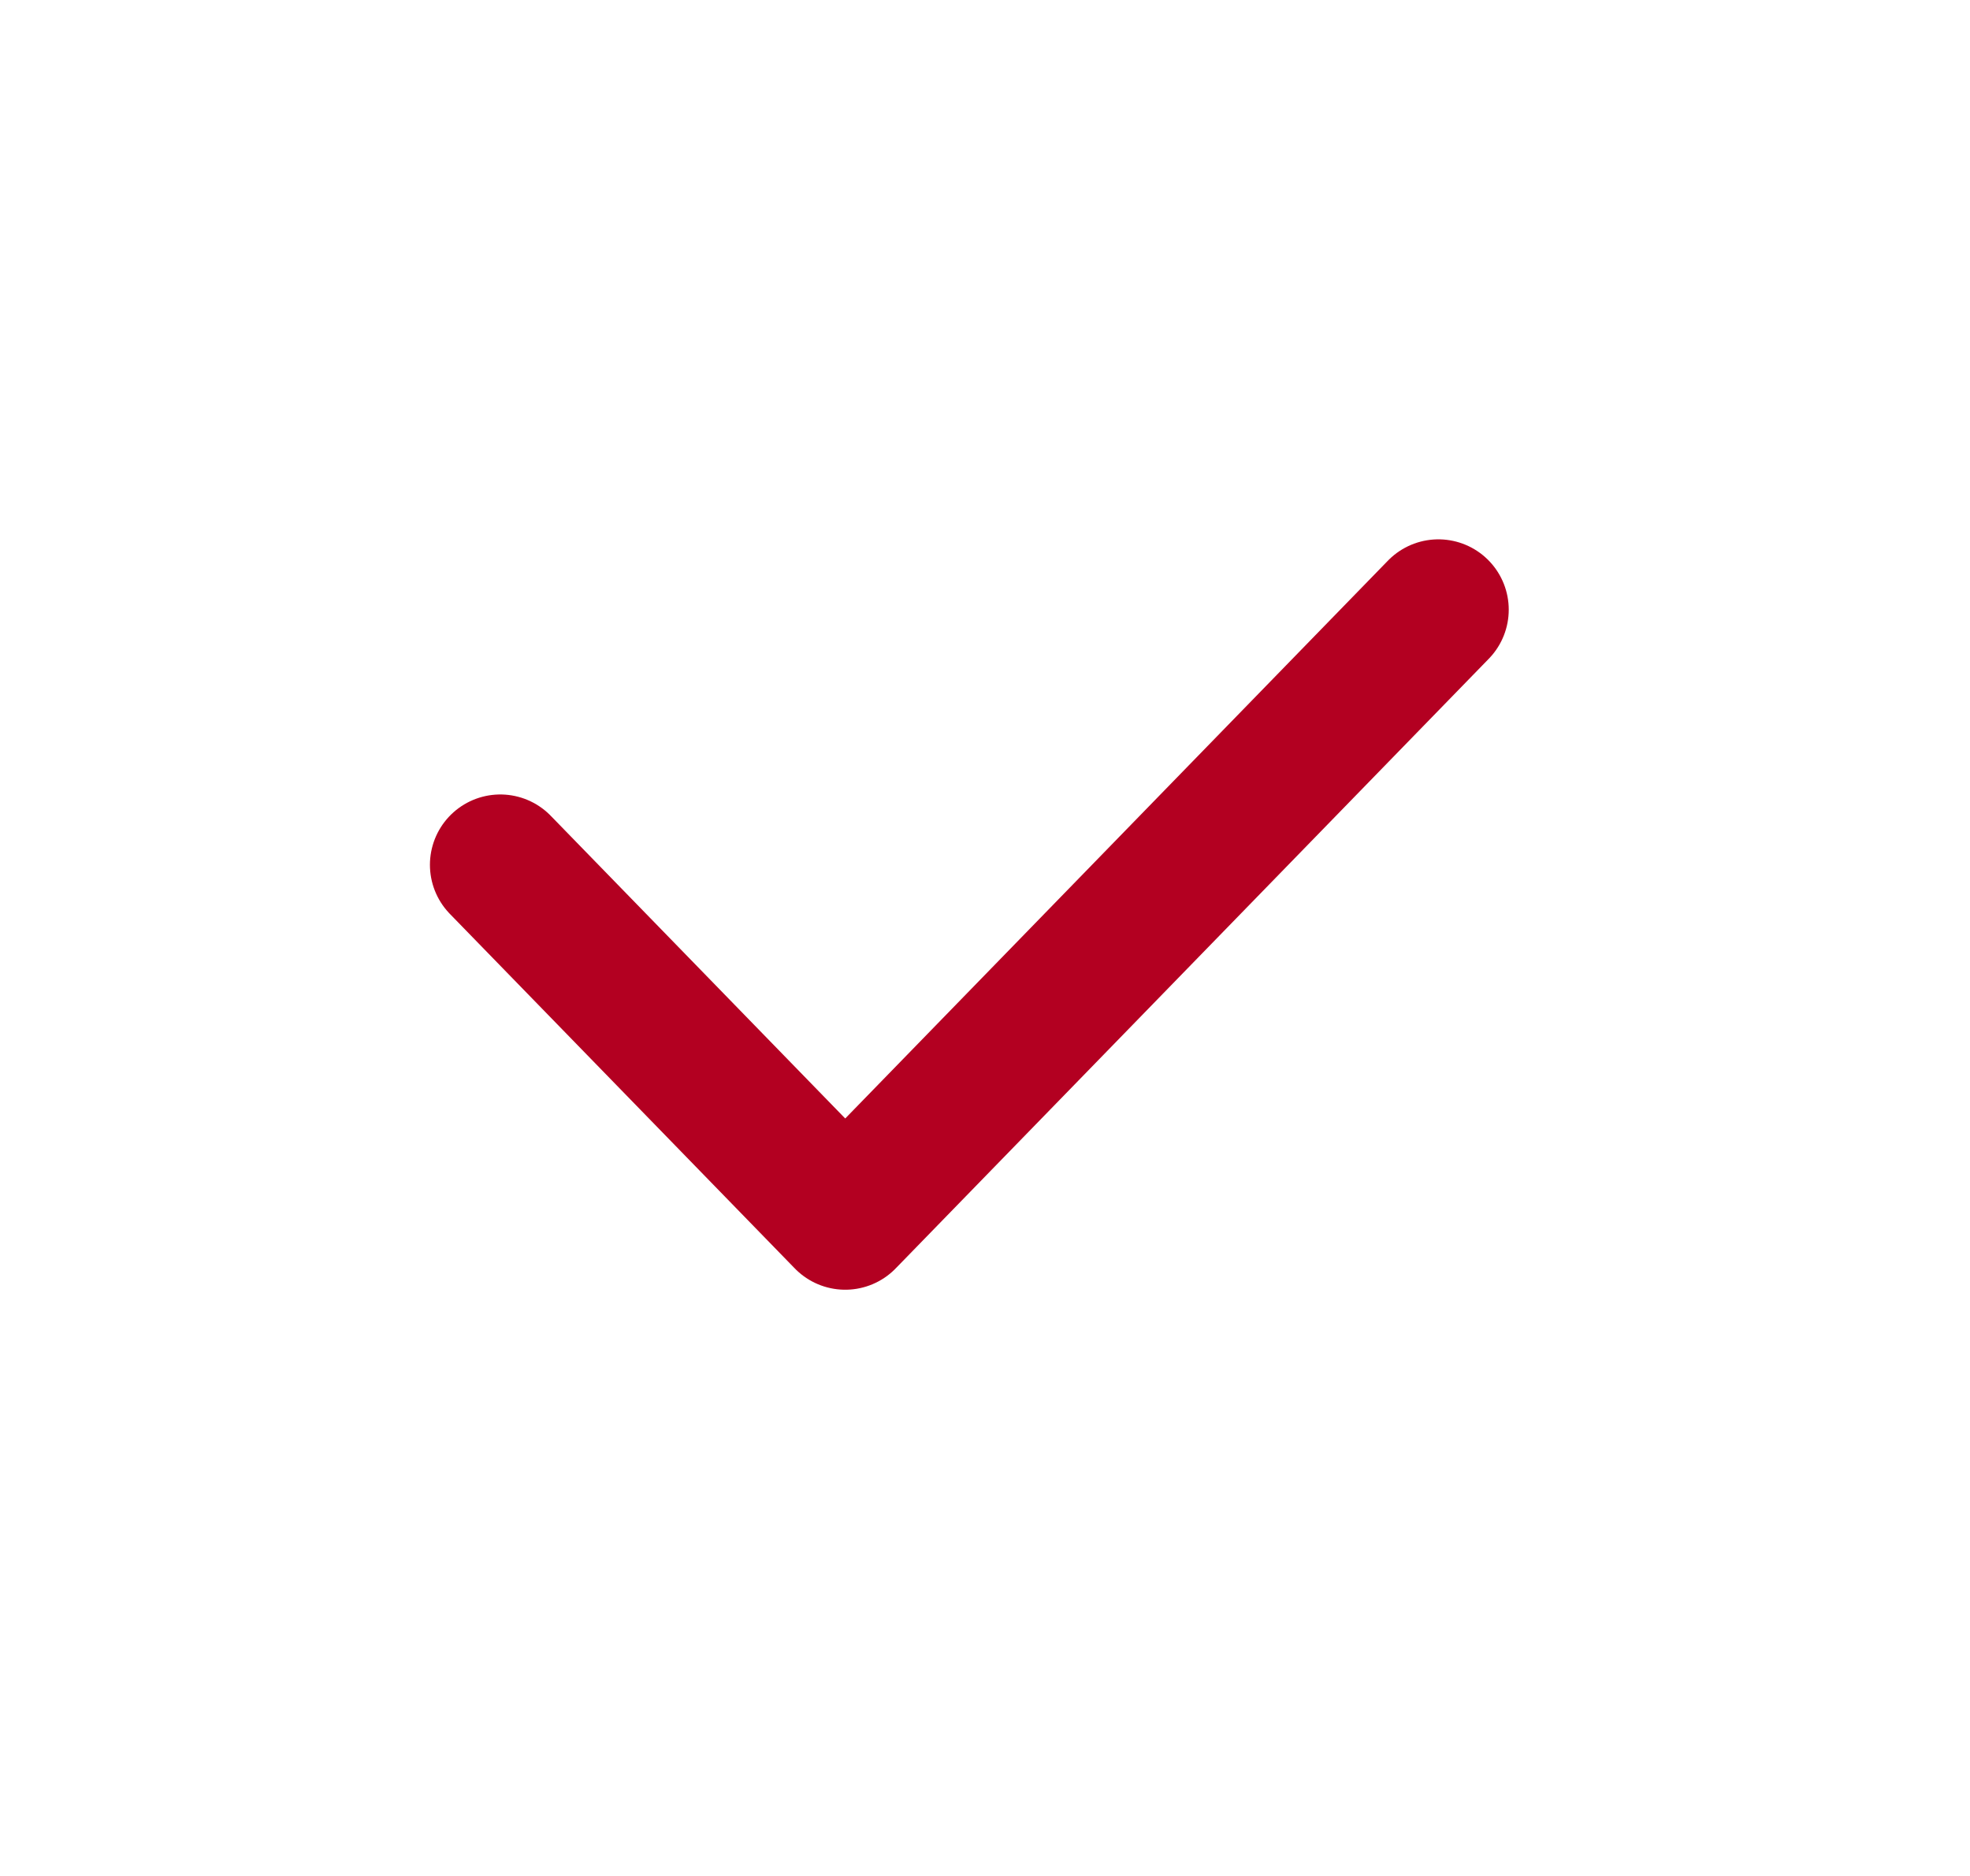 <svg width="21" height="20" viewBox="0 0 21 20" fill="none" xmlns="http://www.w3.org/2000/svg">
<path d="M5.333 9.22L9.01 13L15.333 6.5" stroke="#B30021" stroke-width="1.5" stroke-linecap="round" stroke-linejoin="round"/>
</svg>
